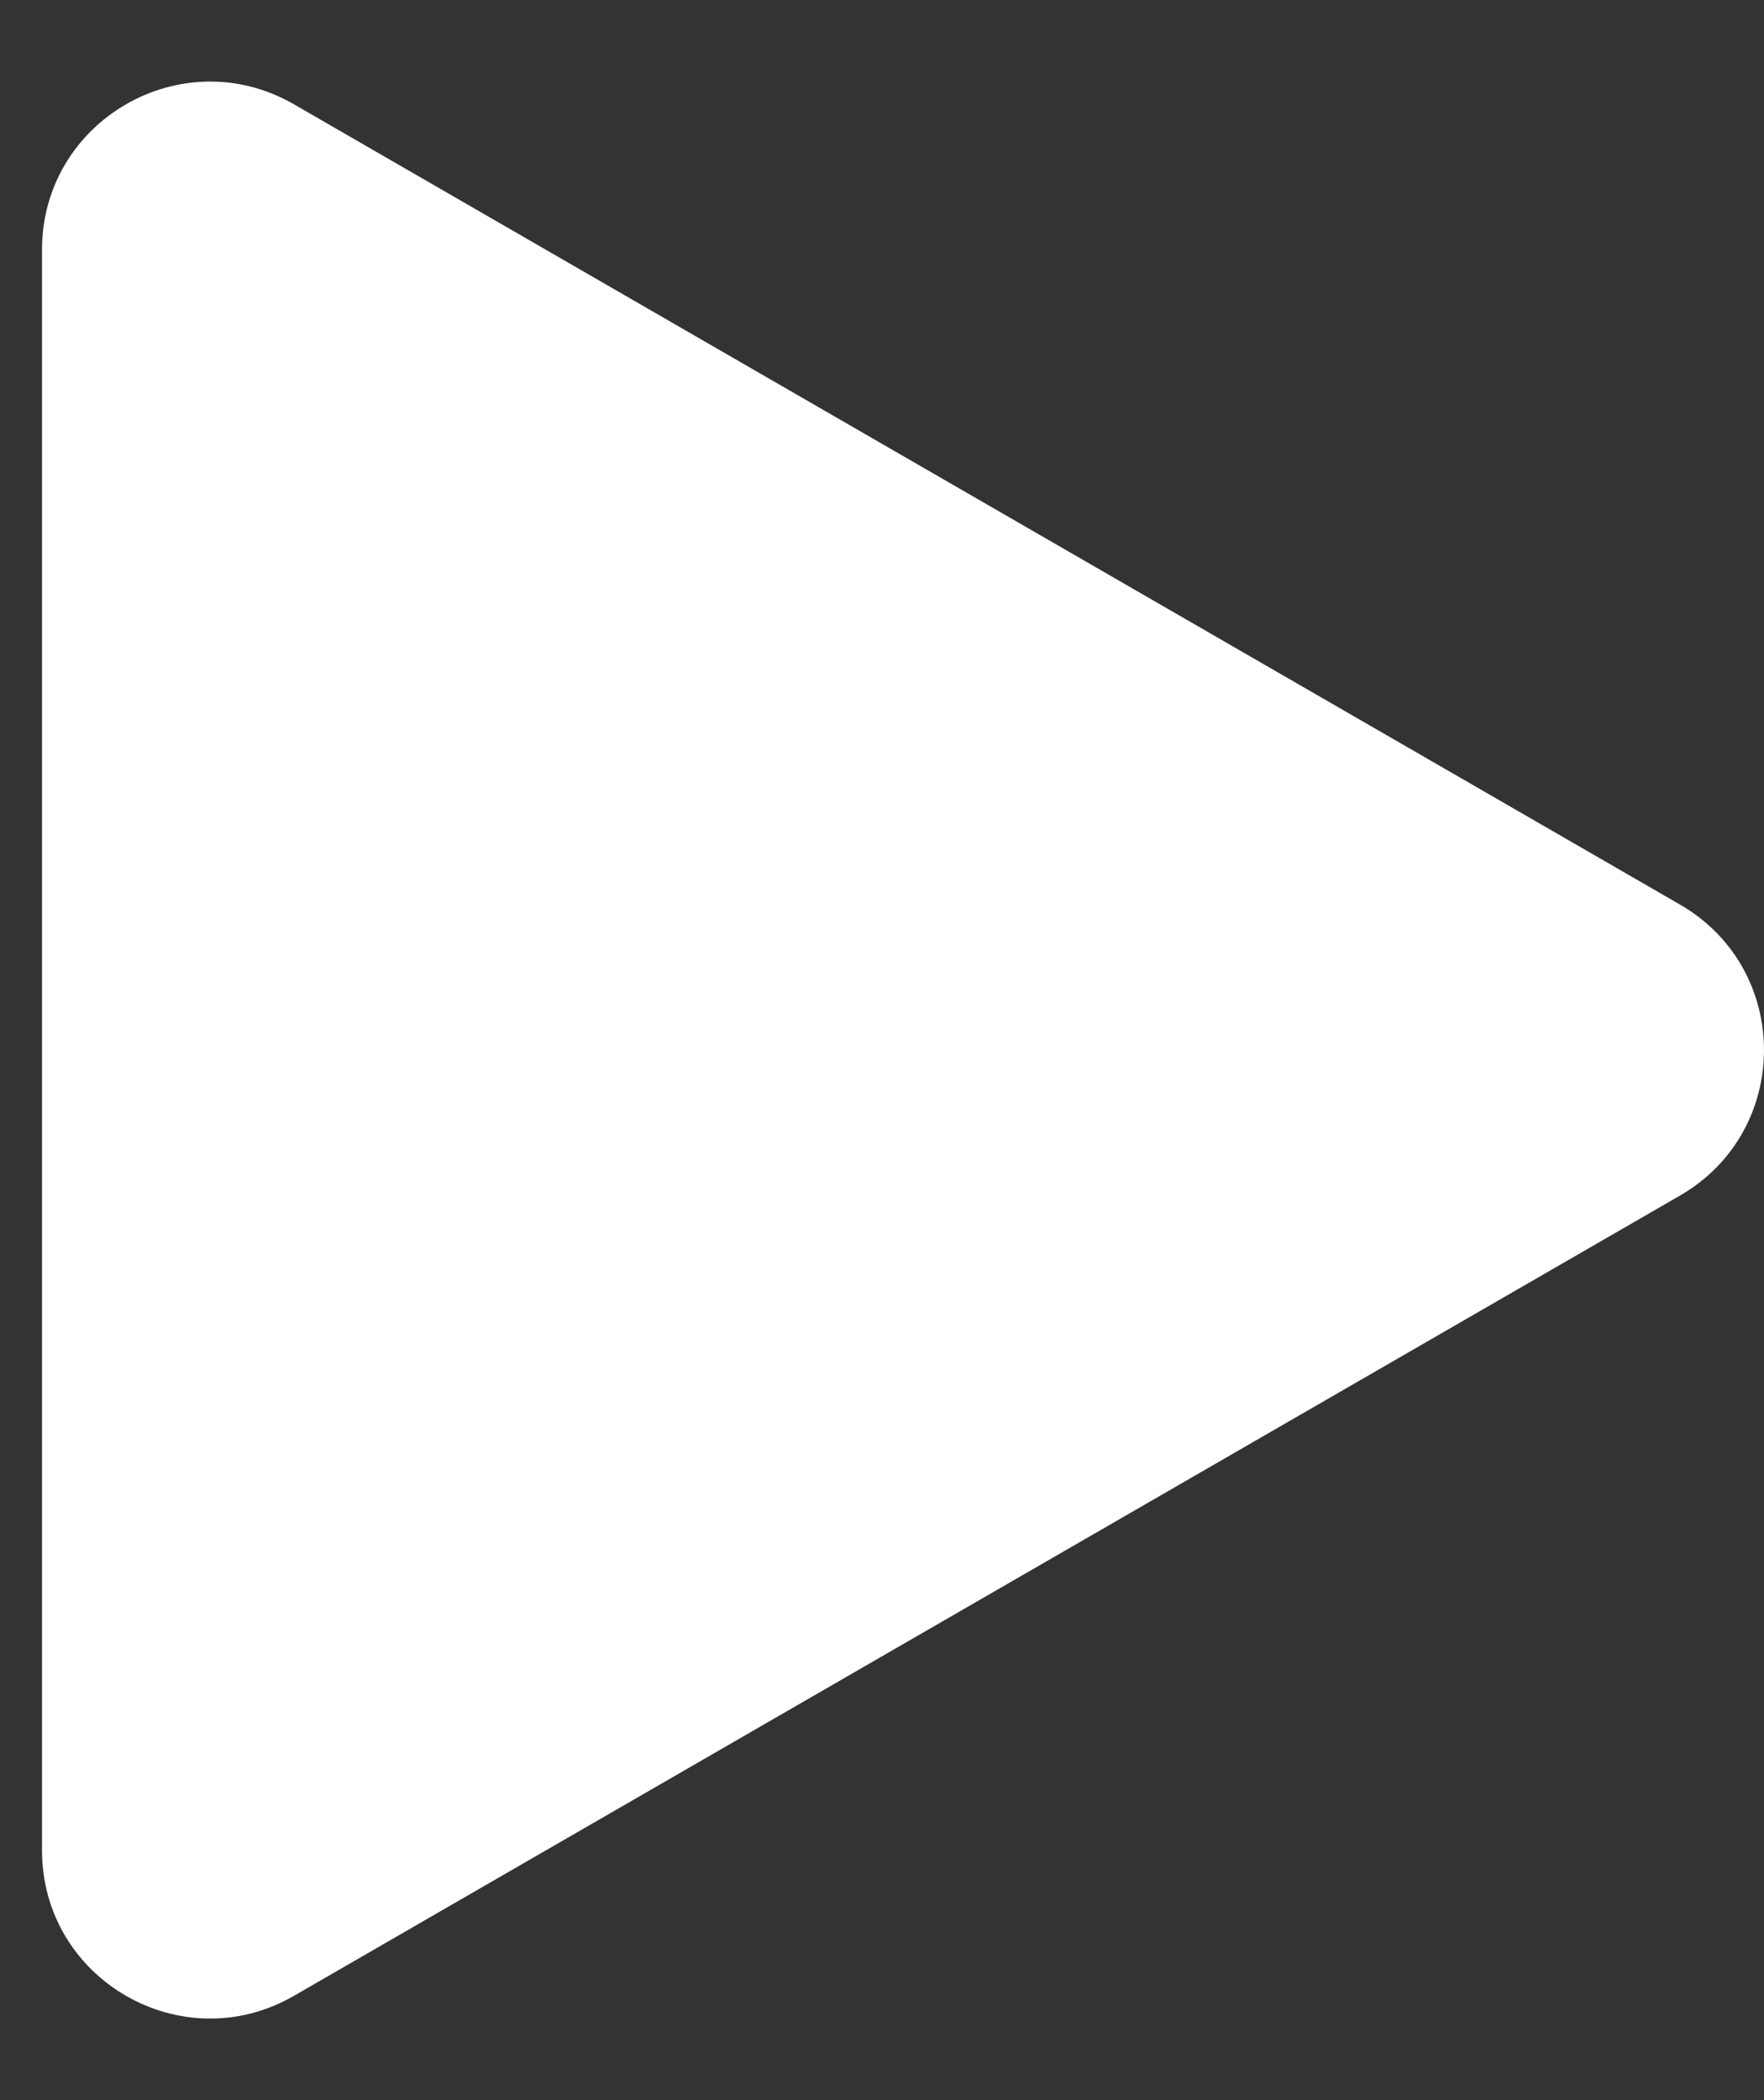 <svg width="21" height="25" viewBox="0 0 21 25" fill="none" xmlns="http://www.w3.org/2000/svg">
<rect x="0" y="0" width="21" height="25" fill="#333333" stroke="none"/>
<path d="M20 10.768C21.333 11.538 21.333 13.462 20 14.232L3.5 23.758C2.167 24.528 0.5 23.566 0.5 22.026L0.5 2.974C0.5 1.434 2.167 0.472 3.5 1.242L20 10.768Z" fill="white"/>
</svg>
